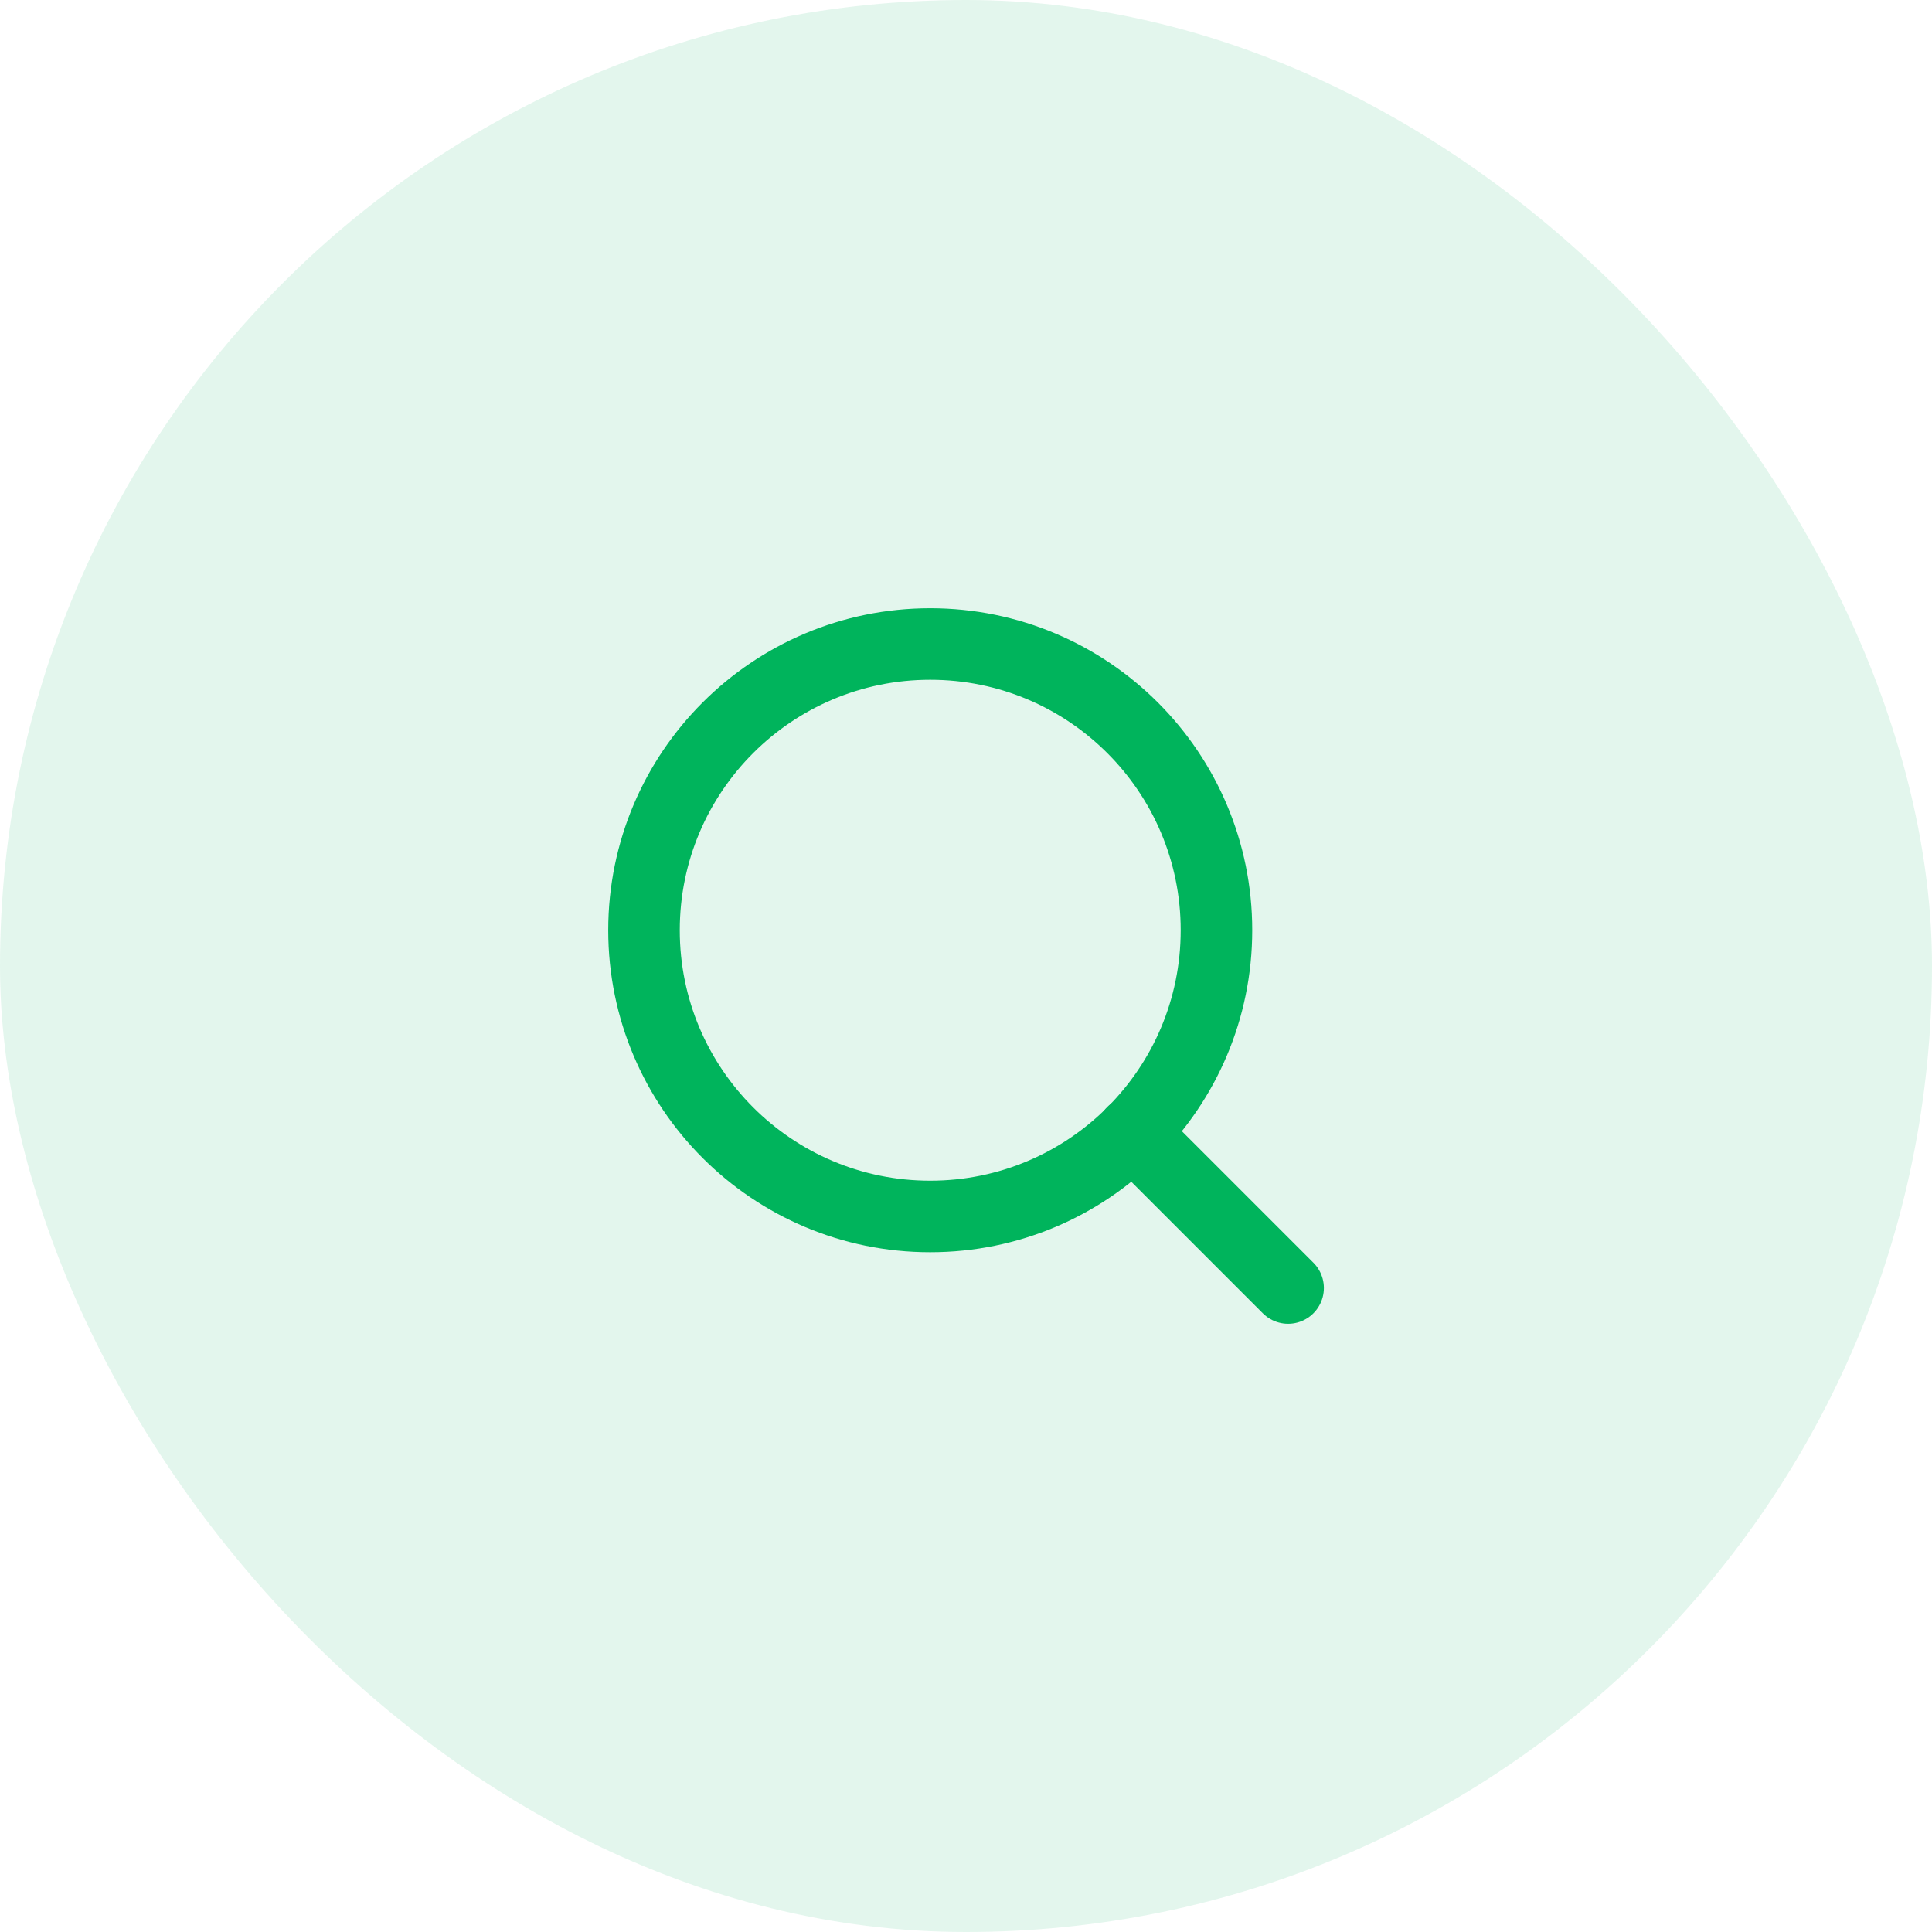 <svg width="36" height="36" viewBox="0 0 36 36" fill="none" xmlns="http://www.w3.org/2000/svg">
<rect width="36" height="36" rx="18" fill="#00B45C" fill-opacity="0.11"/>
<path d="M17.333 22.667C20.279 22.667 22.667 20.279 22.667 17.333C22.667 14.388 20.279 12 17.333 12C14.388 12 12 14.388 12 17.333C12 20.279 14.388 22.667 17.333 22.667Z" stroke="#00B45C" stroke-width="1.333" stroke-linecap="round" stroke-linejoin="round"/>
<path d="M24.002 24L21.102 21.1" stroke="#00B45C" stroke-width="1.333" stroke-linecap="round" stroke-linejoin="round"/>
</svg>
